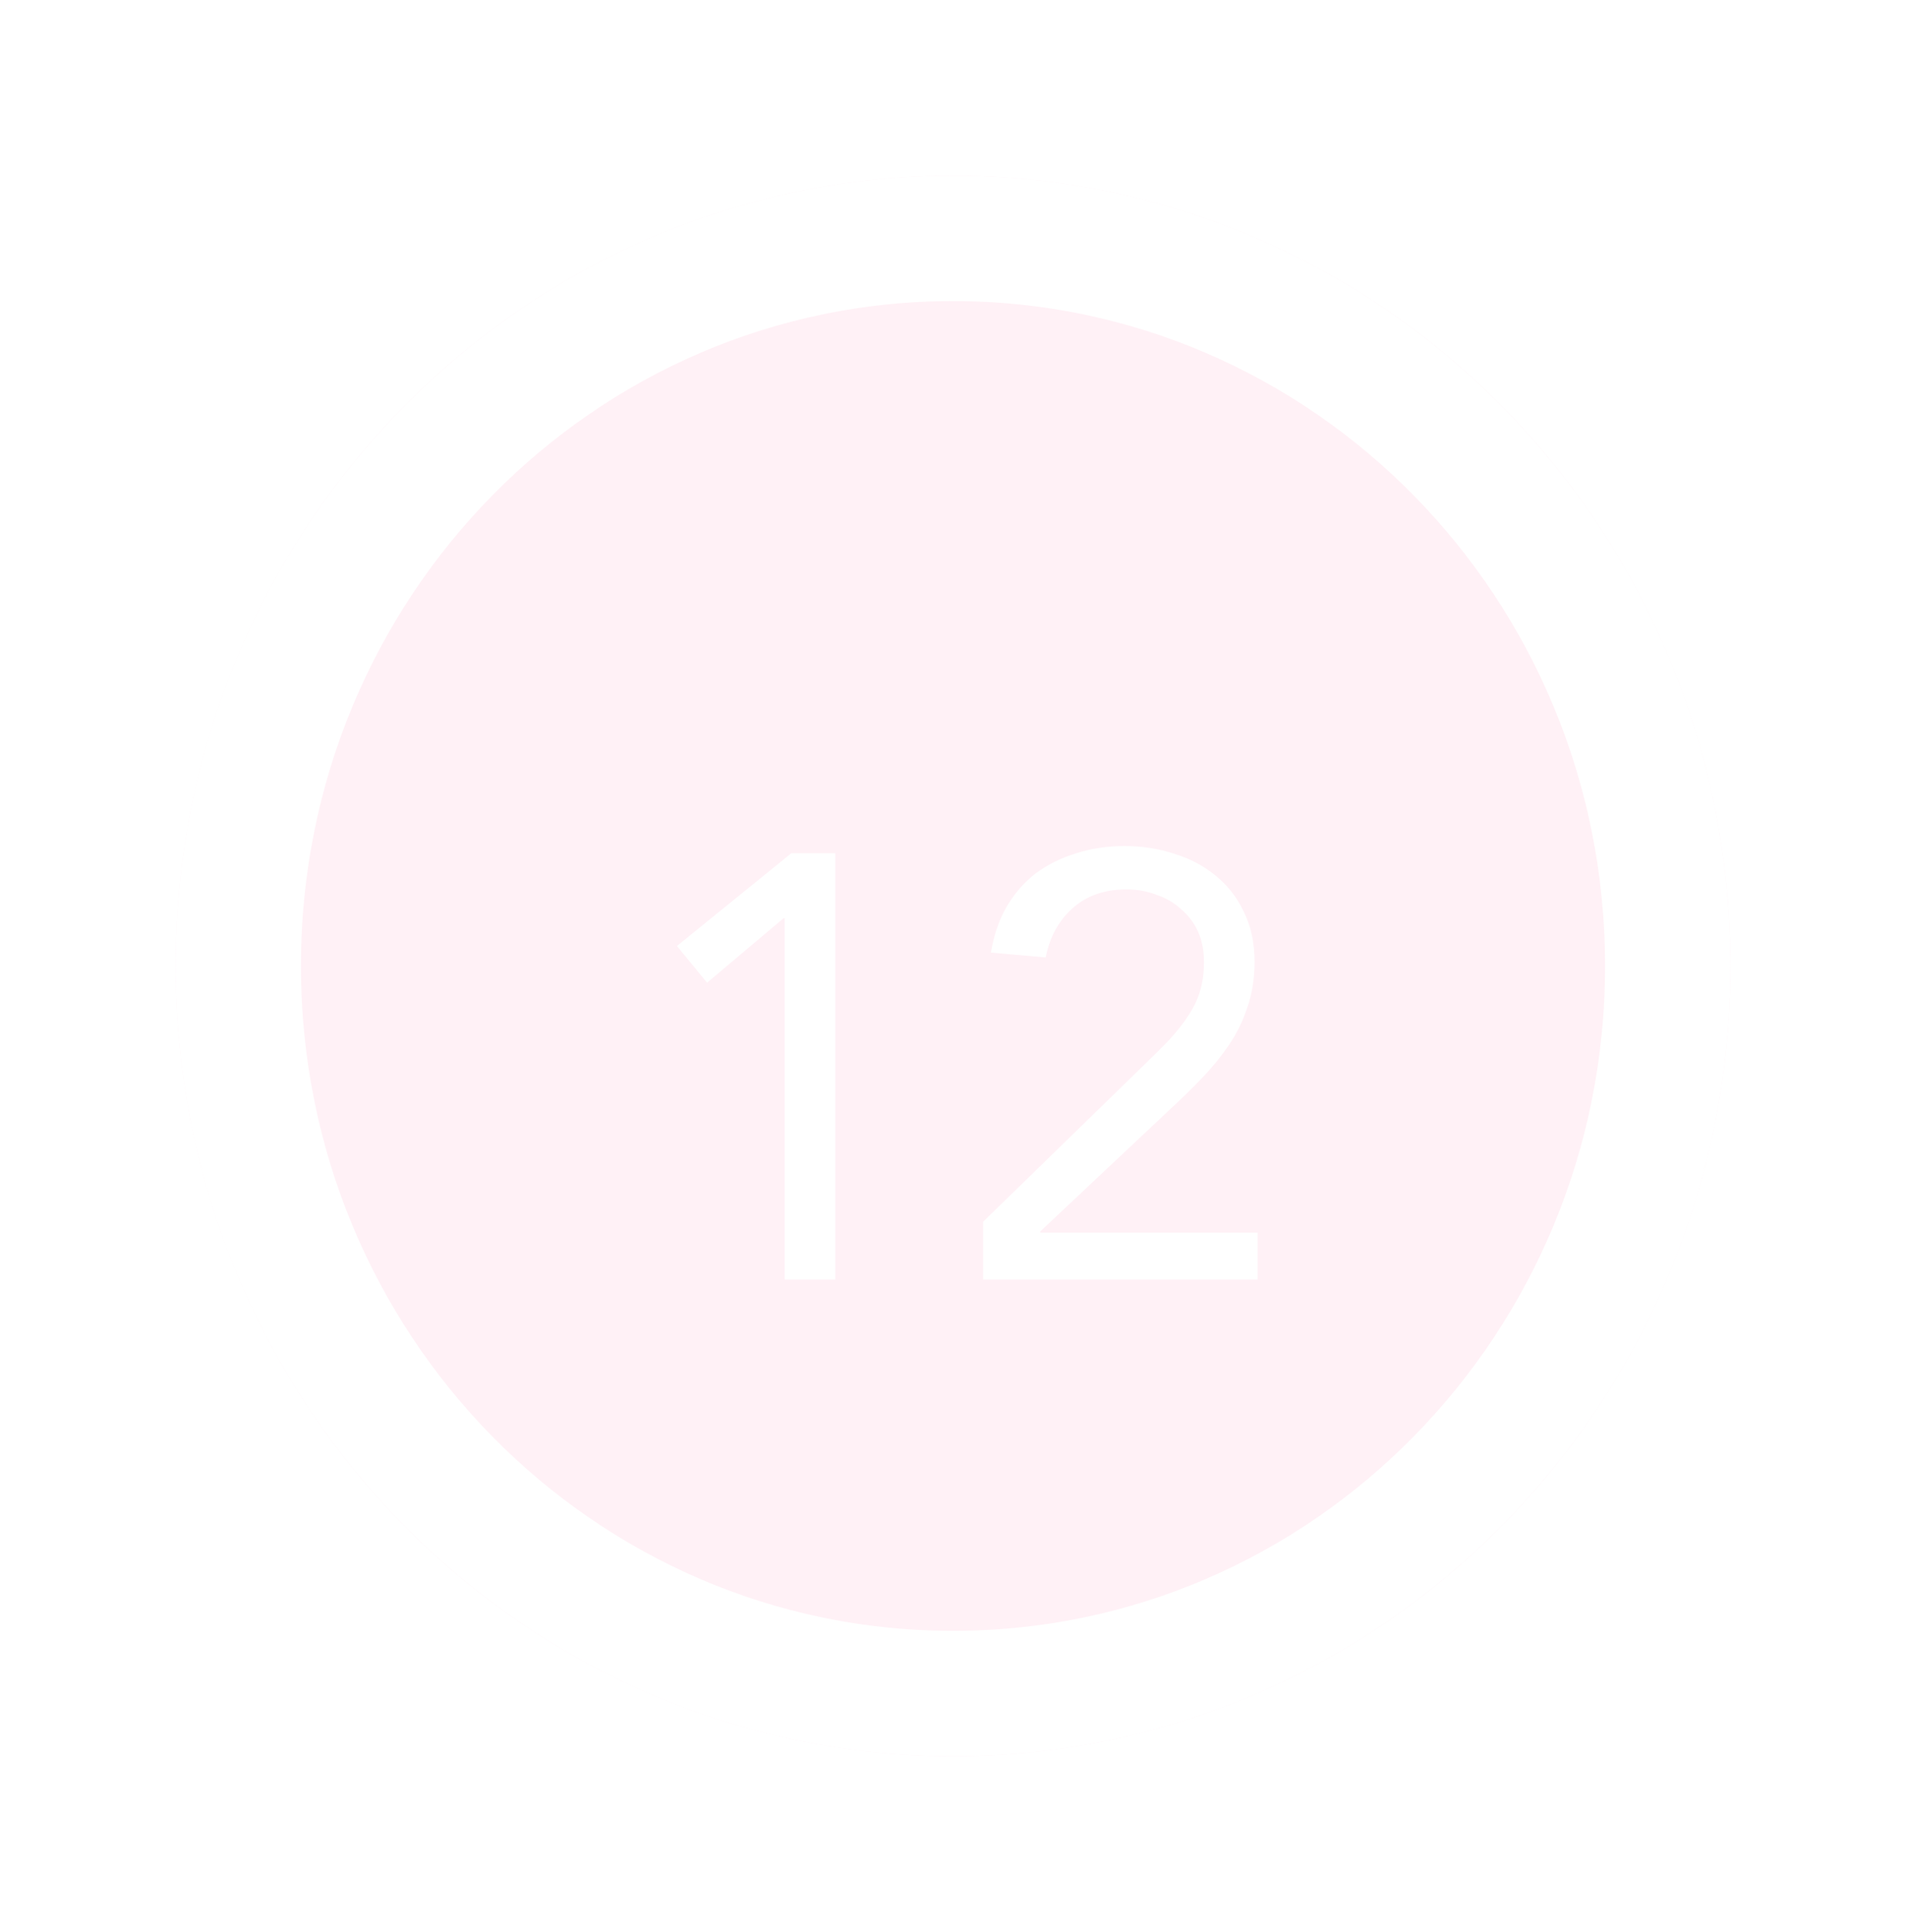 <svg width="76" height="77" viewBox="0 0 76 77" fill="none" xmlns="http://www.w3.org/2000/svg">
<g filter="url(#filter0_d)">
<ellipse cx="38.001" cy="38.5" rx="31" ry="31.5" fill="#FFD1DF" fill-opacity="0.3"/>
<path d="M66.501 38.5C66.501 54.554 53.703 67.5 38.001 67.5C22.298 67.5 9.5 54.554 9.5 38.5C9.5 22.446 22.298 9.5 38.001 9.5C53.703 9.5 66.501 22.446 66.501 38.5Z" stroke="white" stroke-width="5"/>
</g>
<g filter="url(#filter1_d)">
<path d="M33.305 47H31.289V32.6H31.241L28.193 35.168L26.993 33.704L31.553 30.008H33.305V47ZM39.2 44.696L45.608 38.456C46.008 38.072 46.361 37.72 46.664 37.4C46.968 37.064 47.217 36.744 47.408 36.44C47.617 36.12 47.769 35.792 47.864 35.456C47.961 35.12 48.008 34.744 48.008 34.328C48.008 33.88 47.928 33.48 47.769 33.128C47.608 32.776 47.385 32.48 47.096 32.24C46.825 31.984 46.496 31.792 46.112 31.664C45.745 31.52 45.344 31.448 44.913 31.448C44.048 31.448 43.337 31.696 42.776 32.192C42.217 32.688 41.856 33.344 41.697 34.16L39.513 33.968C39.624 33.28 39.833 32.672 40.136 32.144C40.456 31.6 40.849 31.152 41.312 30.8C41.792 30.448 42.328 30.184 42.92 30.008C43.513 29.816 44.153 29.72 44.84 29.72C45.544 29.72 46.209 29.824 46.833 30.032C47.456 30.224 48.001 30.512 48.465 30.896C48.944 31.28 49.321 31.76 49.593 32.336C49.88 32.912 50.025 33.576 50.025 34.328C50.025 35 49.928 35.608 49.736 36.152C49.56 36.696 49.312 37.2 48.992 37.664C48.688 38.112 48.337 38.544 47.937 38.96C47.553 39.36 47.145 39.76 46.712 40.16L41.48 45.08V45.128H50.145V47H39.2V44.696Z" fill="white"/>
</g>
<defs>
<filter id="filter0_d" x="0.233" y="0.233" width="75.534" height="76.534" filterUnits="userSpaceOnUse" color-interpolation-filters="sRGB">
<feFlood flood-opacity="0" result="BackgroundImageFix"/>
<feColorMatrix in="SourceAlpha" type="matrix" values="0 0 0 0 0 0 0 0 0 0 0 0 0 0 0 0 0 0 127 0"/>
<feOffset/>
<feGaussianBlur stdDeviation="3.384"/>
<feColorMatrix type="matrix" values="0 0 0 0 0 0 0 0 0 0 0 0 0 0 0 0 0 0 0.25 0"/>
<feBlend mode="normal" in2="BackgroundImageFix" result="effect1_dropShadow"/>
<feBlend mode="normal" in="SourceGraphic" in2="effect1_dropShadow" result="shape"/>
</filter>
<filter id="filter1_d" x="22.993" y="29.72" width="31.152" height="25.28" filterUnits="userSpaceOnUse" color-interpolation-filters="sRGB">
<feFlood flood-opacity="0" result="BackgroundImageFix"/>
<feColorMatrix in="SourceAlpha" type="matrix" values="0 0 0 0 0 0 0 0 0 0 0 0 0 0 0 0 0 0 127 0"/>
<feOffset dy="4"/>
<feGaussianBlur stdDeviation="2"/>
<feColorMatrix type="matrix" values="0 0 0 0 0 0 0 0 0 0 0 0 0 0 0 0 0 0 0.25 0"/>
<feBlend mode="normal" in2="BackgroundImageFix" result="effect1_dropShadow"/>
<feBlend mode="normal" in="SourceGraphic" in2="effect1_dropShadow" result="shape"/>
</filter>
</defs>
</svg>
